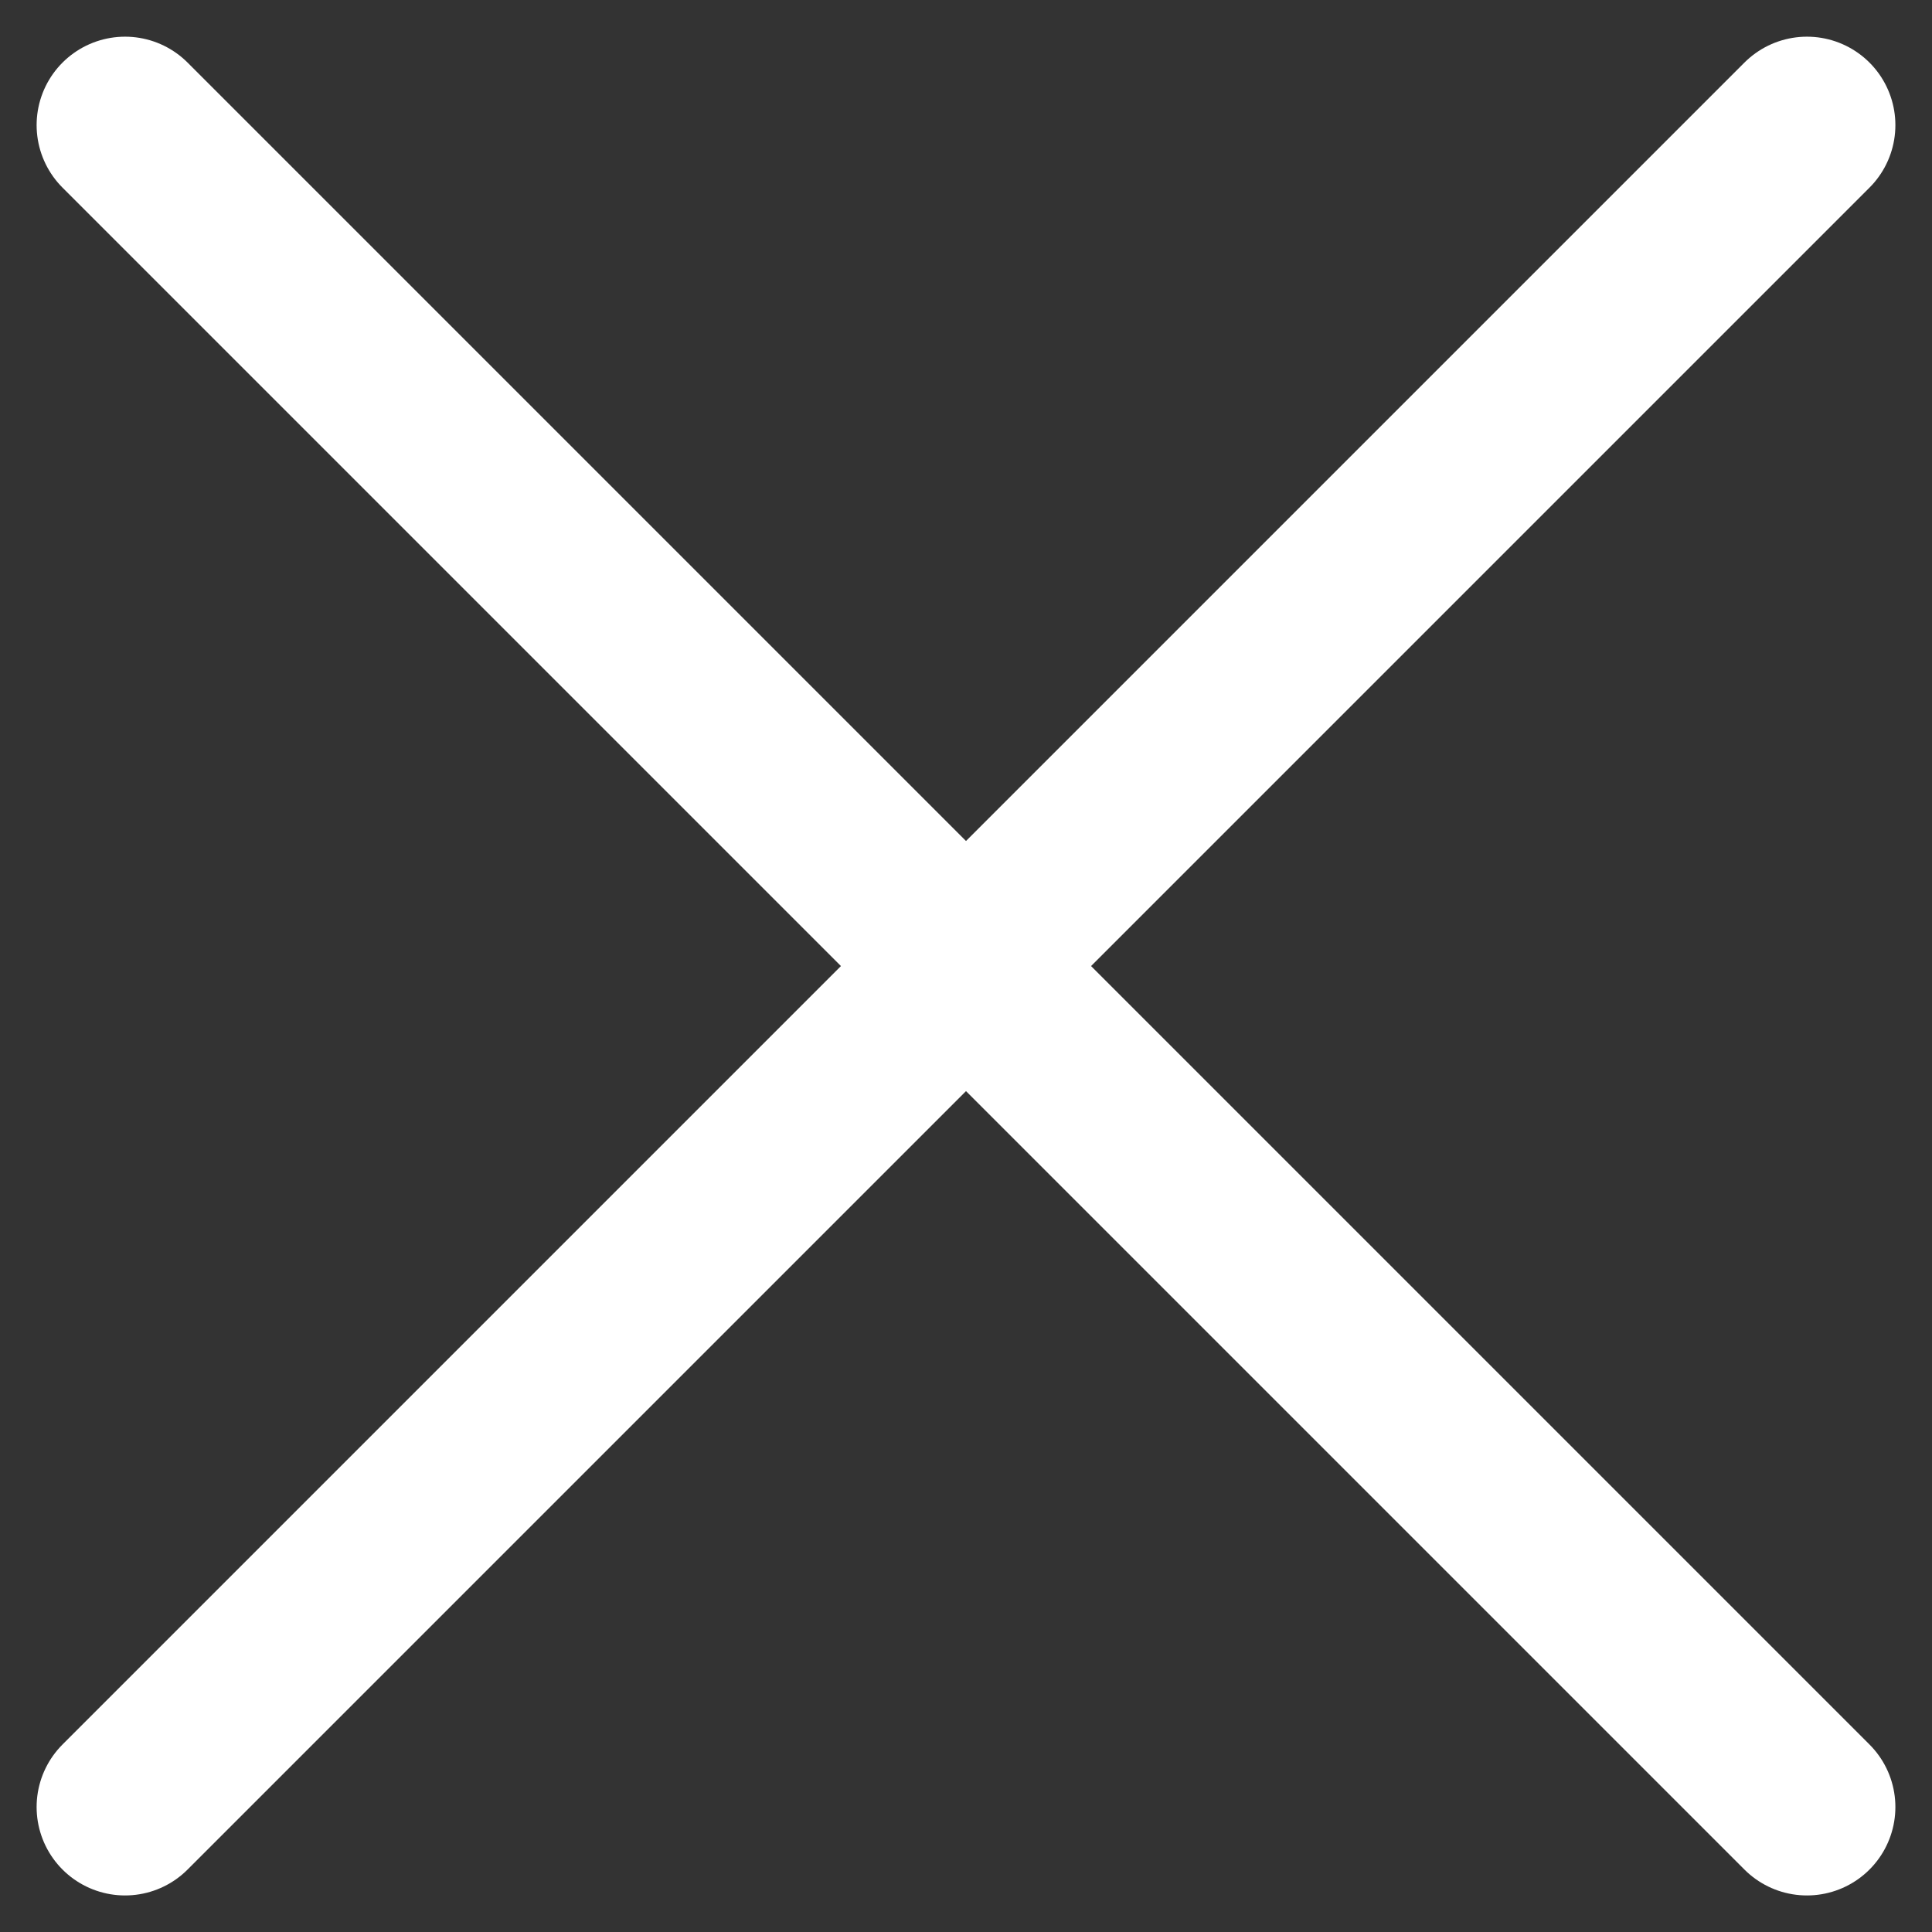 <svg xmlns="http://www.w3.org/2000/svg" width="29.495" height="29.495" viewBox="0 0 29.495 29.495">
  <rect x="0" y="0" width="29.495" height="29.495" fill="#333333" stroke="none"/>
  <g id="グループ_3" data-name="グループ 3" transform="translate(-50.399 -60.765)">
    <path id="パス_9" data-name="パス 9" d="M2045.985,50.617l-25.677,25.677" transform="translate(-1968 12.058)" fill="none" stroke="#fff" stroke-linecap="round" stroke-width="2.7"/>
    <path id="パス_10" data-name="パス 10" d="M25.677,0,0,25.677" transform="translate(77.985 62.675) rotate(90)" fill="none" stroke="#fff" stroke-linecap="round" stroke-width="2.7"/>
  </g>
</svg>

